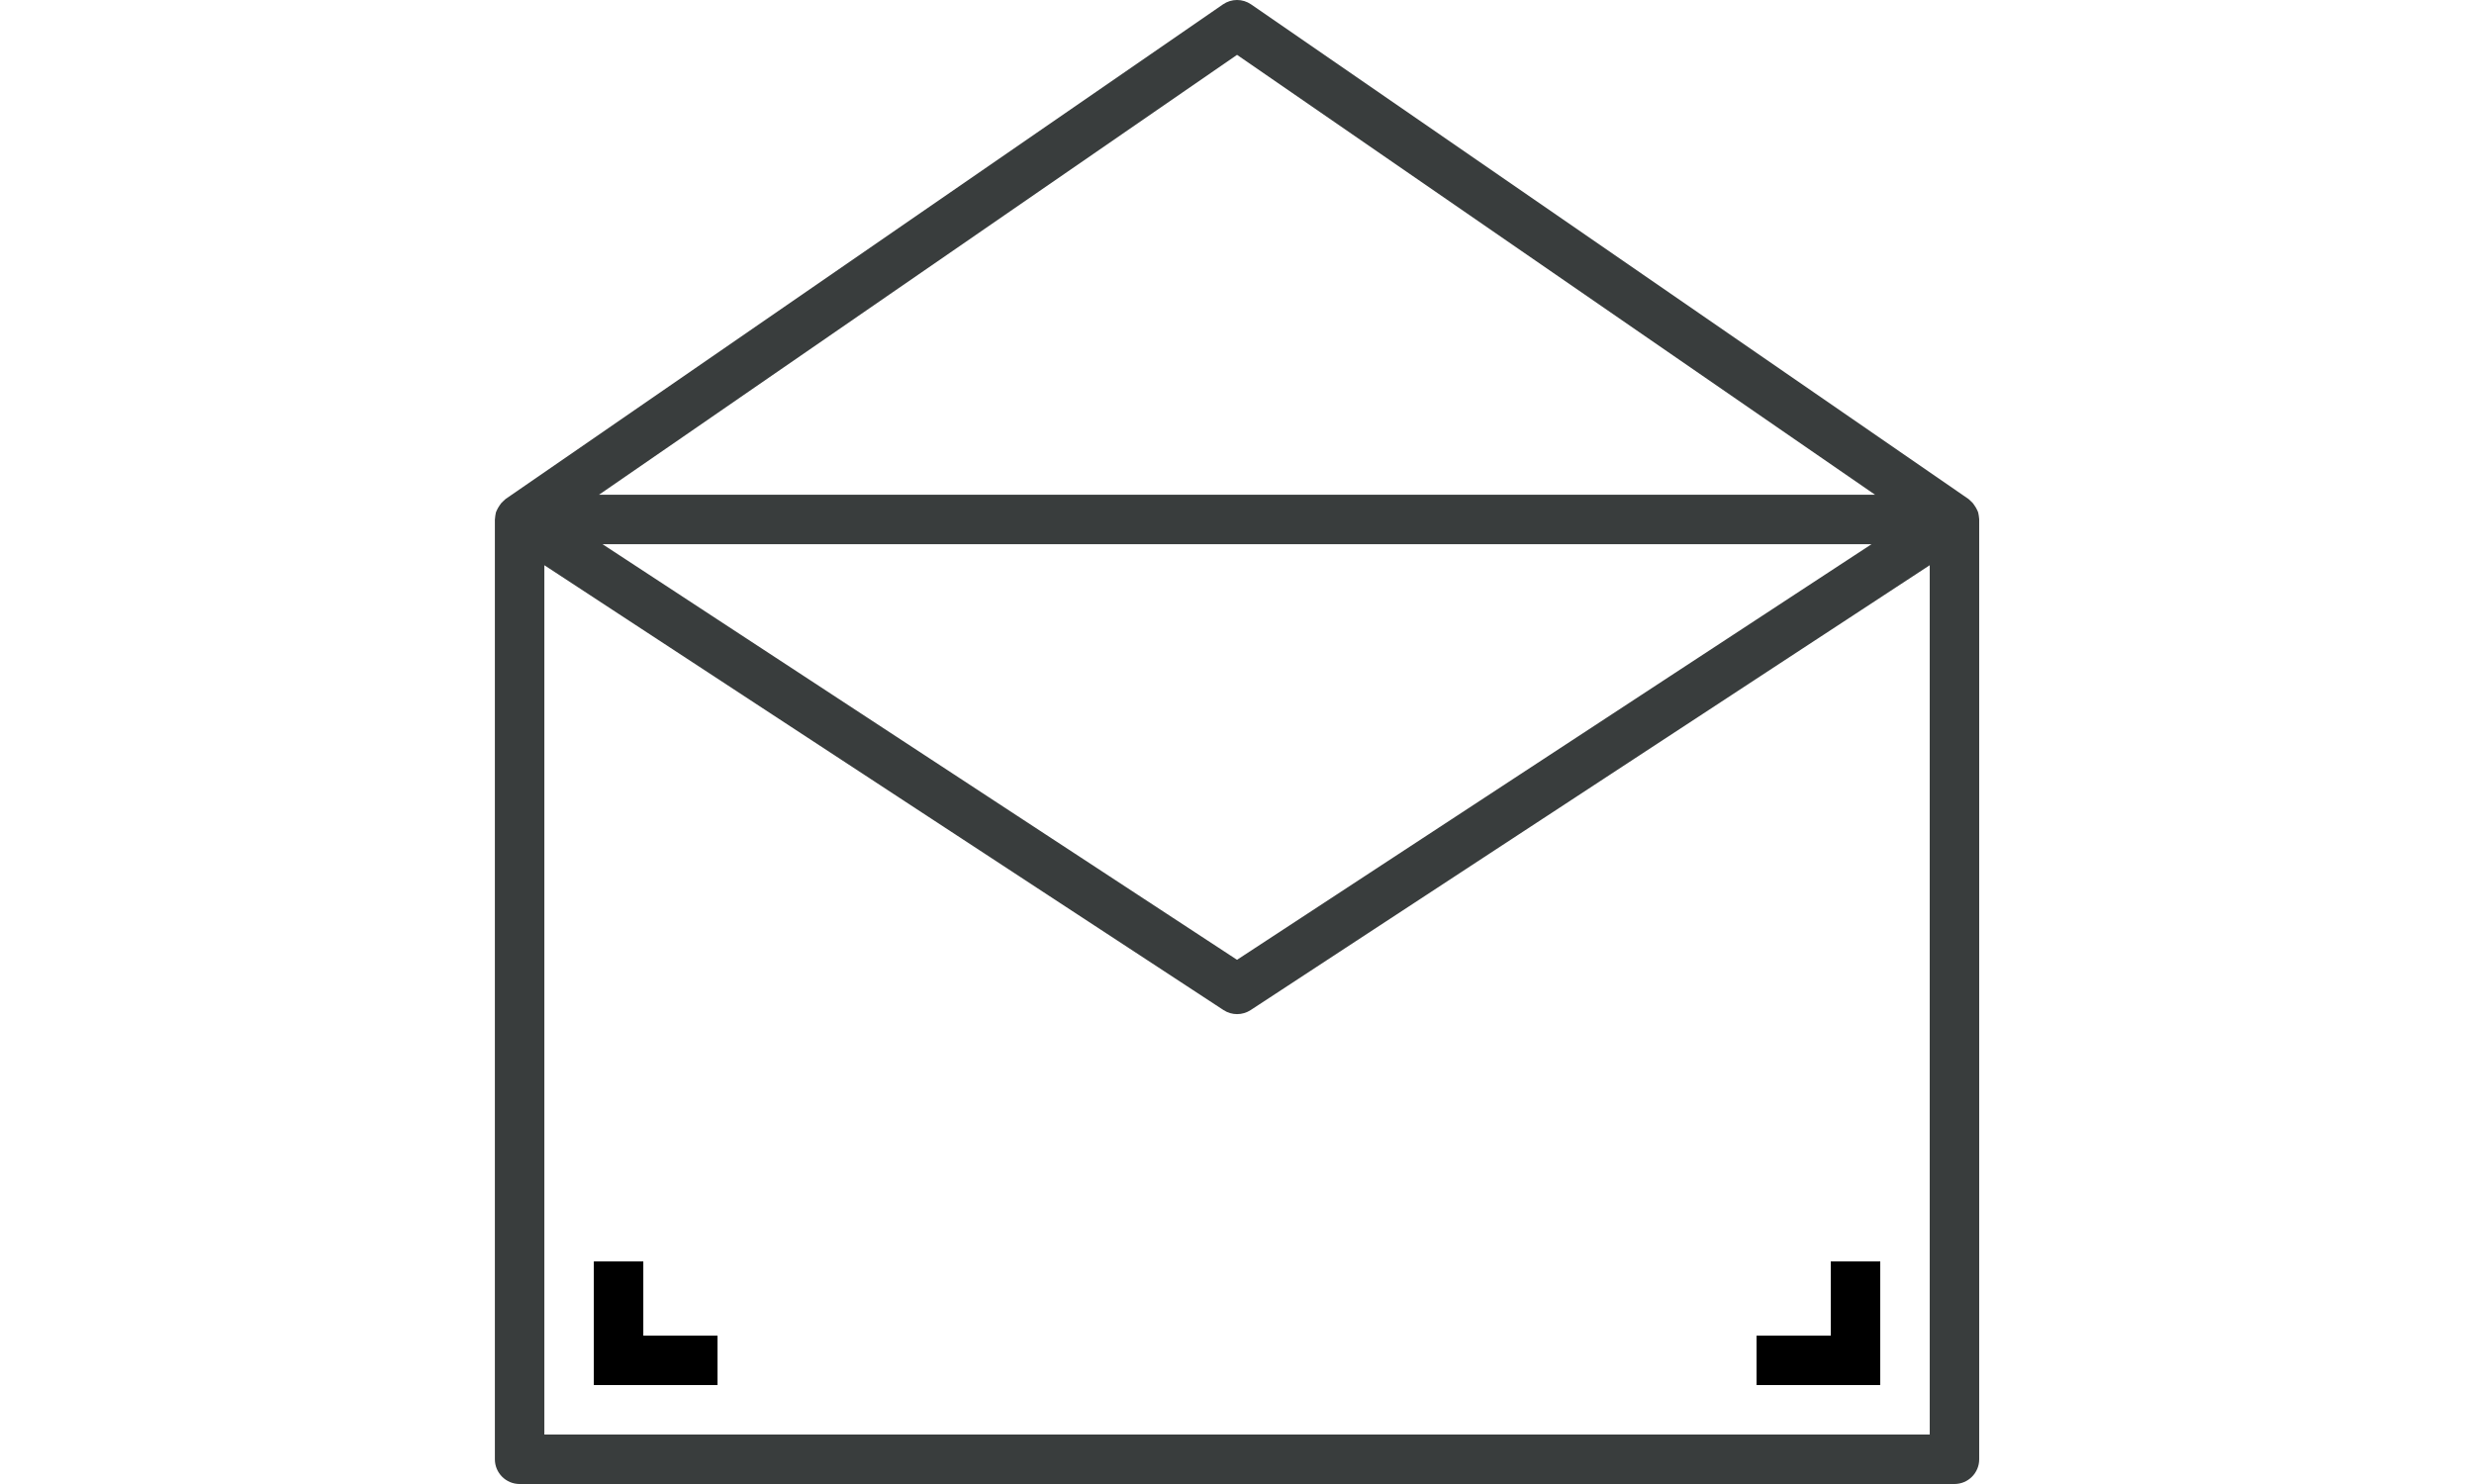 <svg height="15px" viewBox="0 0 480 480.024" width="25px" xmlns="http://www.w3.org/2000/svg"><path fill="#393d3d" d="m479.676 165.734c0-.055-.055-.094-.07-.145-.051-.152-.109-.301-.176-.445-.121-.277-.258-.543-.41-.801l-.047-.09c-.316-.523-.66-1.031-1.031-1.52-.215-.23-.438-.453-.672-.664-.195-.195-.398-.383-.609-.559l-.105-.098-232-160c-2.734-1.887-6.352-1.887-9.086 0l-232 160-.105.098c-.211.176-.414.363-.605.559-.238.211-.461.434-.676.664-.371.488-.715.996-1.031 1.52l-.047.09c-.152.258-.289.523-.406.801-.07.145-.129.293-.18.445 0 .051-.055.09-.07.145-.16.73-.266 1.473-.32 2.219l-.016.07v304c0 4.418 3.582 8 8 8h464c4.418 0 8-3.582 8-8v-304.07c-.059-.746-.172-1.488-.336-2.219zm-239.664-147.992 206.312 142.281h-412.625zm205.191 158.281-205.191 134.441-205.191-134.441zm18.809 288h-448v-281.191l219.617 143.887c2.668 1.758 6.129 1.758 8.801 0l219.582-143.887zm0 0"/><path d="m48.012 408.023h-16v40h40v-16h-24zm0 0"/><path d="m448.012 408.023h-16v24h-24v16h40zm0 0"/></svg>